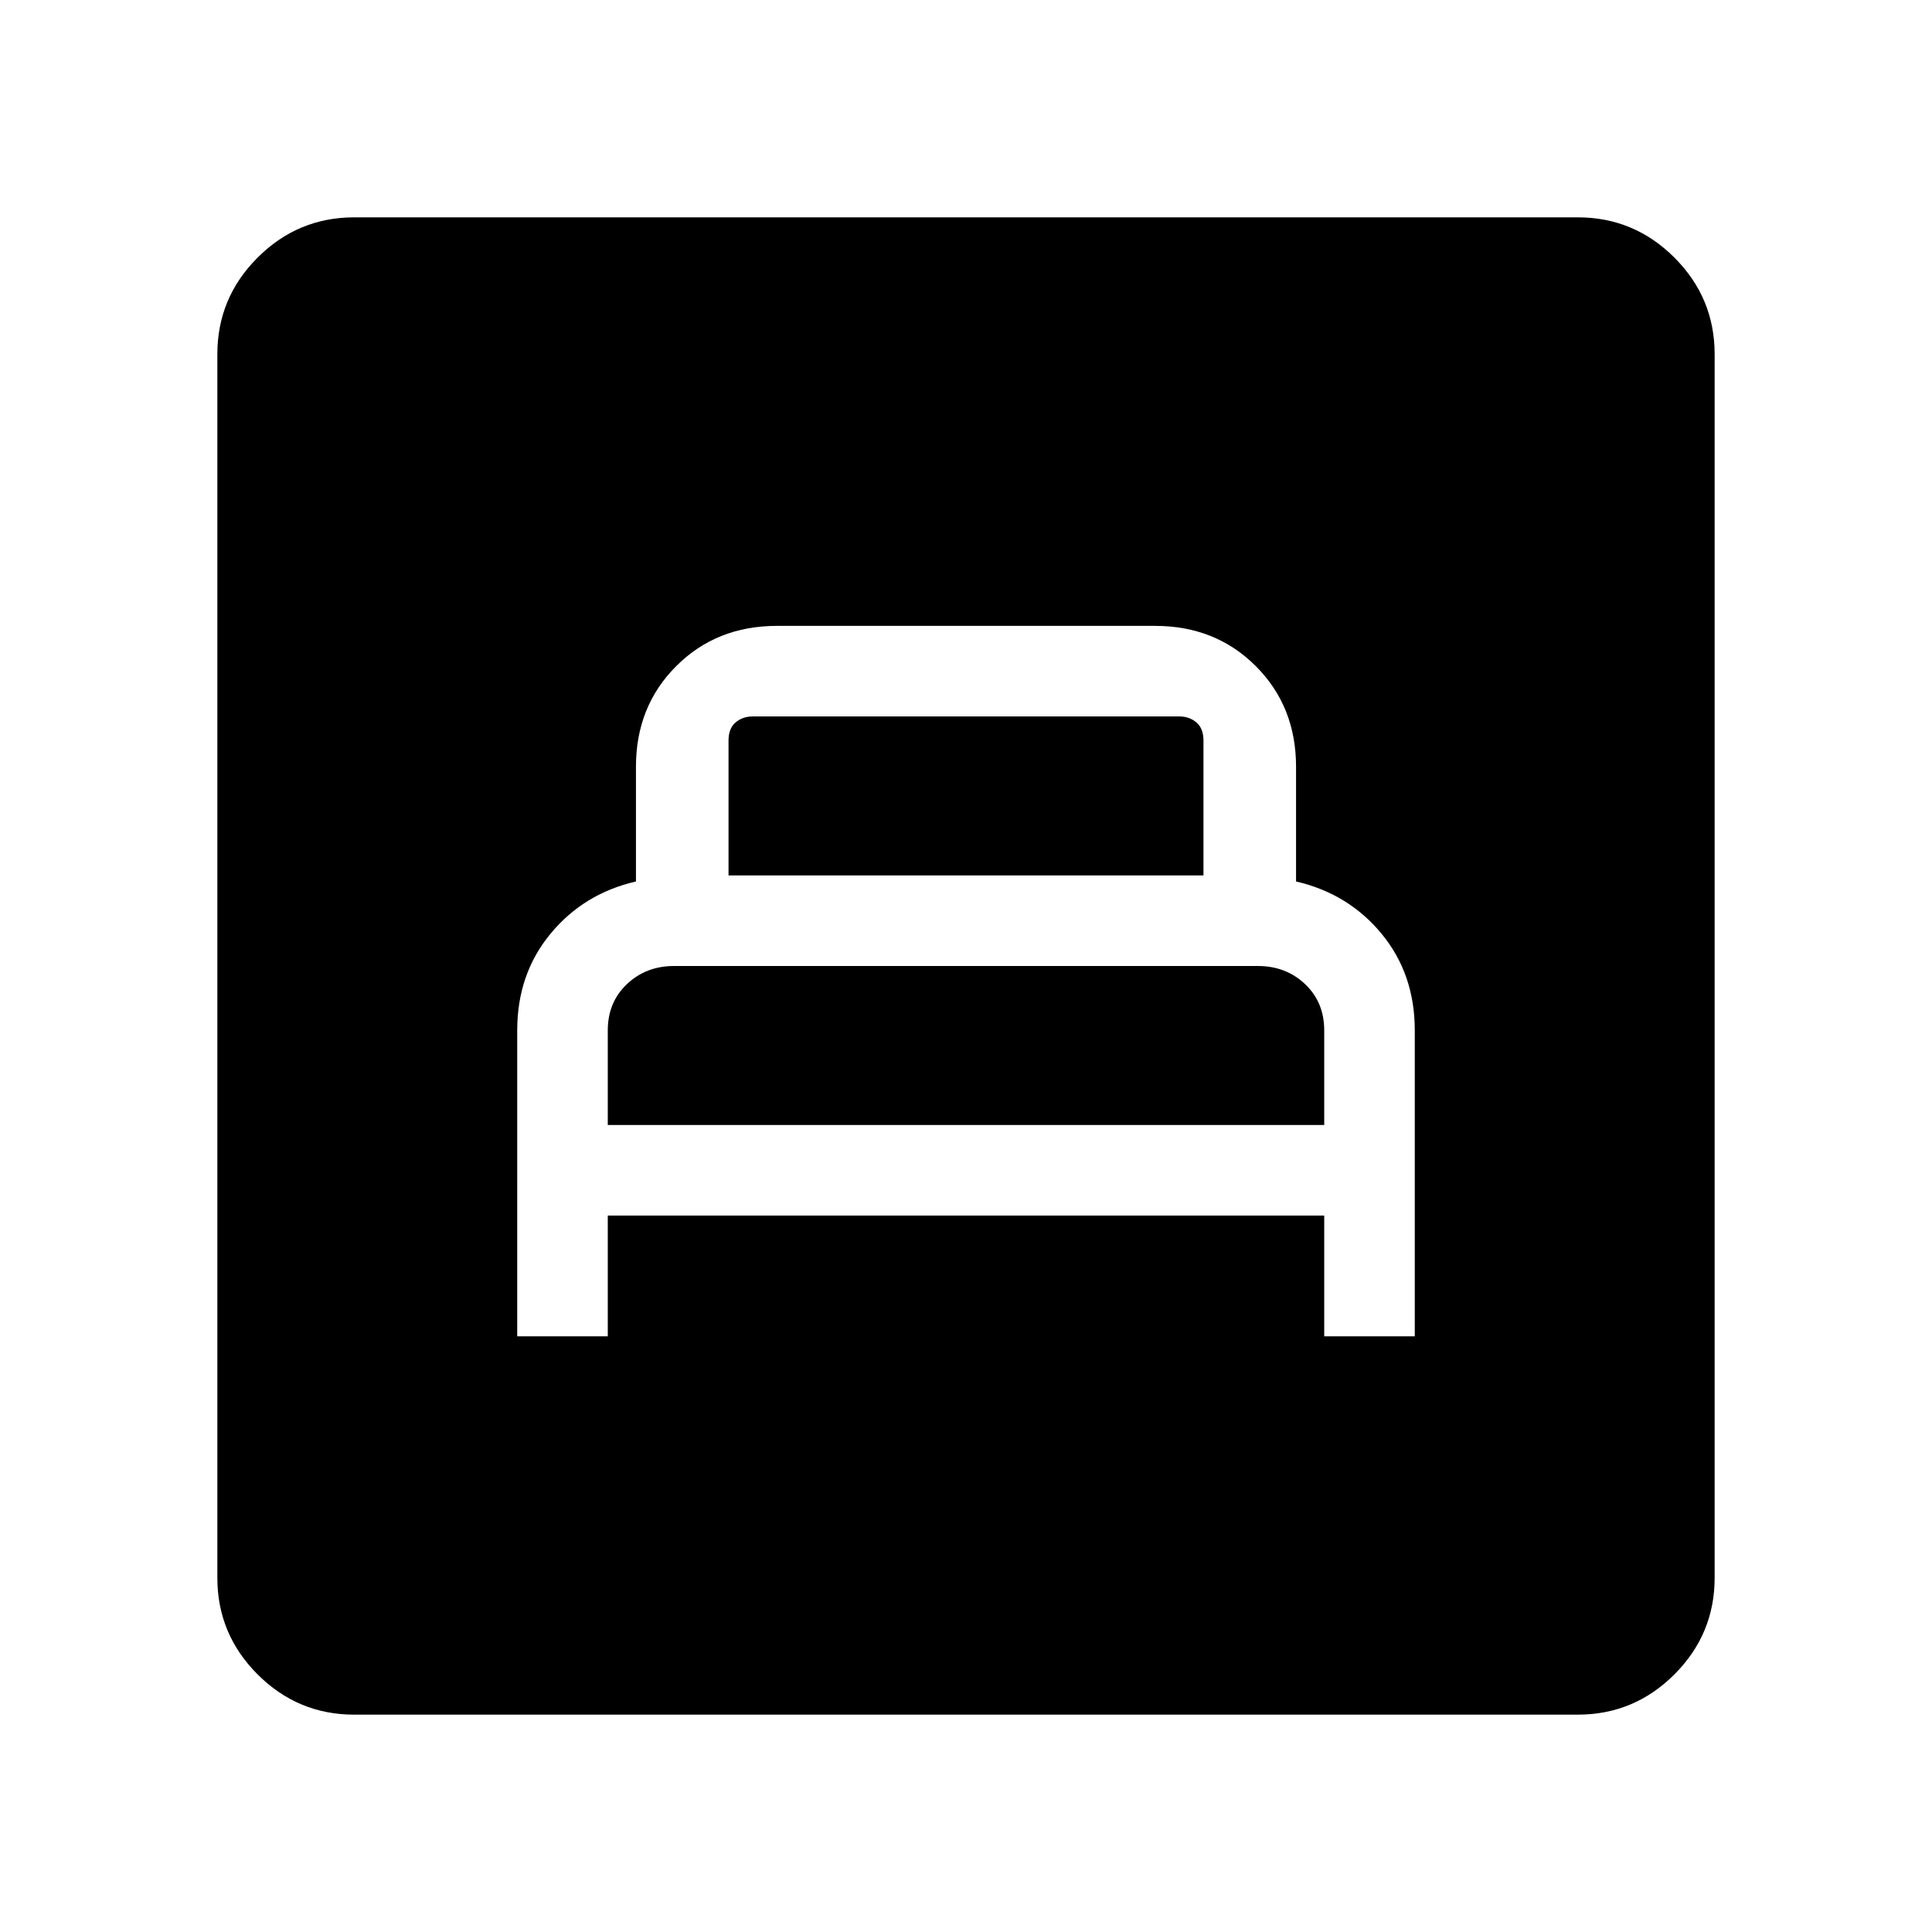 <svg xmlns="http://www.w3.org/2000/svg" height="24" width="24"><path d="M6.425 16.6H7.55v-1.5h8.9v1.5h1.125v-3.8q0-.7-.412-1.2-.413-.5-1.063-.65V9.525q0-.75-.5-1.25t-1.25-.5h-4.7q-.75 0-1.25.5t-.5 1.25v1.425q-.65.15-1.062.65-.413.5-.413 1.2Zm1.125-2.625V12.8q0-.35.238-.575.237-.225.587-.225h7.25q.35 0 .587.225.238.225.238.575v1.175Zm1.5-3.1V9.2q0-.15.087-.225.088-.075.213-.075h5.3q.125 0 .213.075.087.075.087.225v1.675ZM4.4 21.3q-.7 0-1.2-.5t-.5-1.2V4.4q0-.7.5-1.2t1.2-.5h15.2q.7 0 1.2.5t.5 1.2v15.2q0 .7-.5 1.2t-1.2.5Z"/></svg>